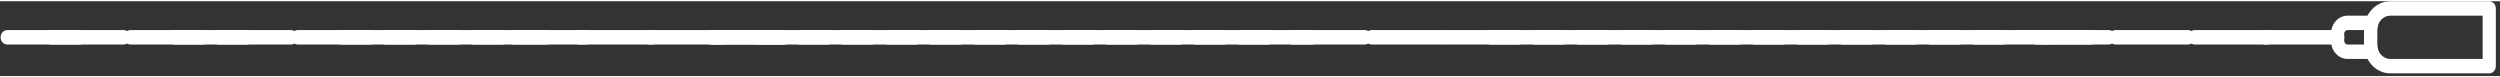 
<svg width="550px" height="17px" viewBox="0 0 568 17" version="1.1" xmlns="http://www.w3.org/2000/svg" xmlns:xlink="http://www.w3.org/1999/xlink">
    <rect x="0" y="0" width="568" height="17" fill="#333333" stroke="none"/>
    <!-- Generator: Sketch 45.1 (43504) - http://www.bohemiancoding.com/sketch -->
    <desc>Created with Sketch.</desc>
    <defs></defs>
    <g id="Page-1" stroke="none" stroke-width="1" fill="none" fill-rule="evenodd">
        <g id="Join-or-Create" transform="translate(-36, -725)" fill-rule="nonzero" fill="#FFFFFF">
            <g id="Group-3" transform="translate(320, 733.5) scale(-1, 1) translate(-320, -733.5) translate(36, 725)">
                <g id="noun_914343_cc" transform="translate(284, 8.5) scale(1, -1) rotate(-90) translate(-284, -8.5) translate(275.5, -275.5)">
                    <g id="Group">
                        <g id="Shape">
                            <g>
                                <path d="M9.834,53.366 L9.834,36.892 C9.834,36.065 9.1,35.394 8.195,35.394 C7.29,35.394 6.556,36.065 6.556,36.892 L6.556,53.366 C6.556,54.193 7.29,54.863 8.195,54.863 C9.1,54.863 9.834,54.193 9.834,53.366 Z"></path>
                                <path d="M9.834,69.366 L9.834,52.892 C9.834,52.065 9.1,51.394 8.195,51.394 C7.29,51.394 6.556,52.065 6.556,52.892 L6.556,69.366 C6.556,70.193 7.29,70.863 8.195,70.863 C9.1,70.863 9.834,70.193 9.834,69.366 Z"></path>
                                <path d="M9.834,87.366 L9.834,70.892 C9.834,70.065 9.1,69.394 8.195,69.394 C7.29,69.394 6.556,70.065 6.556,70.892 L6.556,87.366 C6.556,88.193 7.29,88.863 8.195,88.863 C9.1,88.863 9.834,88.193 9.834,87.366 Z"></path>
                                <path d="M9.834,103.366 L9.834,92.892 C9.834,92.065 9.1,91.394 8.195,91.394 C7.29,91.394 6.556,92.065 6.556,92.892 C6.556,95.396 6.556,97.273 6.556,98.525 C6.556,100.934 6.556,104.548 6.556,109.366 C6.556,110.193 7.29,110.863 8.195,110.863 C9.1,110.863 9.834,104.193 9.834,103.366 Z"></path>
                                <path d="M9.834,105.366 L9.834,88.892 C9.834,88.065 9.1,87.394 8.195,87.394 C7.29,87.394 6.556,88.065 6.556,88.892 L6.556,105.366 C6.556,106.193 7.29,106.863 8.195,106.863 C9.1,106.863 9.834,106.193 9.834,105.366 Z"></path>
                                <path d="M9.834,119.366 L9.834,102.892 C9.834,102.065 9.1,101.394 8.195,101.394 C7.29,101.394 6.556,102.065 6.556,102.892 L6.556,119.366 C6.556,120.193 7.29,120.863 8.195,120.863 C9.1,120.863 9.834,120.193 9.834,119.366 Z"></path>
                                <path d="M9.834,129.366 L9.834,112.892 C9.834,112.065 9.1,111.394 8.195,111.394 C7.29,111.394 6.556,112.065 6.556,112.892 L6.556,129.366 C6.556,130.193 7.29,130.863 8.195,130.863 C9.1,130.863 9.834,130.193 9.834,129.366 Z"></path>
                                <path d="M9.834,139.366 L9.834,122.892 C9.834,122.065 9.1,121.394 8.195,121.394 C7.29,121.394 6.556,122.065 6.556,122.892 L6.556,139.366 C6.556,140.193 7.29,140.863 8.195,140.863 C9.1,140.863 9.834,140.193 9.834,139.366 Z"></path>
                                <path d="M9.834,149.366 L9.834,132.892 C9.834,132.065 9.1,131.394 8.195,131.394 C7.29,131.394 6.556,132.065 6.556,132.892 L6.556,149.366 C6.556,150.193 7.29,150.863 8.195,150.863 C9.1,150.863 9.834,150.193 9.834,149.366 Z"></path>
                                <path d="M9.834,159.366 L9.834,142.892 C9.834,142.065 9.1,141.394 8.195,141.394 C7.29,141.394 6.556,142.065 6.556,142.892 L6.556,159.366 C6.556,160.193 7.29,160.863 8.195,160.863 C9.1,160.863 9.834,160.193 9.834,159.366 Z"></path>
                                <path d="M9.834,169.366 L9.834,152.892 C9.834,152.065 9.1,151.394 8.195,151.394 C7.29,151.394 6.556,152.065 6.556,152.892 L6.556,169.366 C6.556,170.193 7.29,170.863 8.195,170.863 C9.1,170.863 9.834,170.193 9.834,169.366 Z"></path>
                                <path d="M9.834,179.366 L9.834,162.892 C9.834,162.065 9.1,161.394 8.195,161.394 C7.29,161.394 6.556,162.065 6.556,162.892 L6.556,179.366 C6.556,180.193 7.29,180.863 8.195,180.863 C9.1,180.863 9.834,180.193 9.834,179.366 Z"></path>
                                <path d="M9.834,189.366 L9.834,172.892 C9.834,172.065 9.1,171.394 8.195,171.394 C7.29,171.394 6.556,172.065 6.556,172.892 L6.556,189.366 C6.556,190.193 7.29,190.863 8.195,190.863 C9.1,190.863 9.834,190.193 9.834,189.366 Z"></path>
                                <path d="M9.834,199.366 L9.834,182.892 C9.834,182.065 9.1,181.394 8.195,181.394 C7.29,181.394 6.556,182.065 6.556,182.892 L6.556,199.366 C6.556,200.193 7.29,200.863 8.195,200.863 C9.1,200.863 9.834,200.193 9.834,199.366 Z"></path>
                                <path d="M9.834,219.366 L9.834,202.892 C9.834,202.065 9.1,201.394 8.195,201.394 C7.29,201.394 6.556,202.065 6.556,202.892 L6.556,219.366 C6.556,220.193 7.29,220.863 8.195,220.863 C9.1,220.863 9.834,220.193 9.834,219.366 Z"></path>
                                <path d="M9.834,209.366 L9.834,192.892 C9.834,192.065 9.1,191.394 8.195,191.394 C7.29,191.394 6.556,192.065 6.556,192.892 L6.556,209.366 C6.556,210.193 7.29,210.863 8.195,210.863 C9.1,210.863 9.834,210.193 9.834,209.366 Z"></path>
                                <path d="M9.834,229.366 L9.834,212.892 C9.834,212.065 9.1,211.394 8.195,211.394 C7.29,211.394 6.556,212.065 6.556,212.892 L6.556,229.366 C6.556,230.193 7.29,230.863 8.195,230.863 C9.1,230.863 9.834,230.193 9.834,229.366 Z"></path>
                                <path d="M9.834,239.366 L9.834,222.892 C9.834,222.065 9.1,221.394 8.195,221.394 C7.29,221.394 6.556,222.065 6.556,222.892 L6.556,239.366 C6.556,240.193 7.29,240.863 8.195,240.863 C9.1,240.863 9.834,240.193 9.834,239.366 Z"></path>
                                <path d="M9.834,256.366 L9.834,239.892 C9.834,239.065 9.1,238.394 8.195,238.394 C7.29,238.394 6.556,239.065 6.556,239.892 L6.556,256.366 C6.556,257.193 7.29,257.863 8.195,257.863 C9.1,257.863 9.834,257.193 9.834,256.366 Z"></path>
                                <path d="M9.834,274.366 L9.834,257.892 C9.834,257.065 9.1,256.394 8.195,256.394 C7.29,256.394 6.556,257.065 6.556,257.892 L6.556,274.366 C6.556,275.193 7.29,275.863 8.195,275.863 C9.1,275.863 9.834,275.193 9.834,274.366 Z"></path>
                                <path d="M9.834,286.366 L9.834,269.892 C9.834,269.065 9.1,268.394 8.195,268.394 C7.29,268.394 6.556,269.065 6.556,269.892 L6.556,286.366 C6.556,287.193 7.29,287.863 8.195,287.863 C9.1,287.863 9.834,287.193 9.834,286.366 Z"></path>
                                <path d="M9.834,296.366 L9.834,279.892 C9.834,279.065 9.1,278.394 8.195,278.394 C7.29,278.394 6.556,279.065 6.556,279.892 L6.556,296.366 C6.556,297.193 7.29,297.863 8.195,297.863 C9.1,297.863 9.834,297.193 9.834,296.366 Z"></path>
                                <path d="M9.834,306.366 L9.834,289.892 C9.834,289.065 9.1,288.394 8.195,288.394 C7.29,288.394 6.556,289.065 6.556,289.892 L6.556,306.366 C6.556,307.193 7.29,307.863 8.195,307.863 C9.1,307.863 9.834,307.193 9.834,306.366 Z"></path>
                                <path d="M9.834,316.366 L9.834,299.892 C9.834,299.065 9.1,298.394 8.195,298.394 C7.29,298.394 6.556,299.065 6.556,299.892 L6.556,316.366 C6.556,317.193 7.29,317.863 8.195,317.863 C9.1,317.863 9.834,317.193 9.834,316.366 Z"></path>
                                <path d="M9.834,326.366 L9.834,309.892 C9.834,309.065 9.1,308.394 8.195,308.394 C7.29,308.394 6.556,309.065 6.556,309.892 L6.556,326.366 C6.556,327.193 7.29,327.863 8.195,327.863 C9.1,327.863 9.834,327.193 9.834,326.366 Z"></path>
                                <path d="M9.834,336.366 L9.834,319.892 C9.834,319.065 9.1,318.394 8.195,318.394 C7.29,318.394 6.556,319.065 6.556,319.892 L6.556,336.366 C6.556,337.193 7.29,337.863 8.195,337.863 C9.1,337.863 9.834,337.193 9.834,336.366 Z"></path>
                                <path d="M9.834,346.366 L9.834,329.892 C9.834,329.065 9.1,328.394 8.195,328.394 C7.29,328.394 6.556,329.065 6.556,329.892 L6.556,346.366 C6.556,347.193 7.29,347.863 8.195,347.863 C9.1,347.863 9.834,347.193 9.834,346.366 Z"></path>
                                <path d="M9.834,356.366 L9.834,339.892 C9.834,339.065 9.1,338.394 8.195,338.394 C7.29,338.394 6.556,339.065 6.556,339.892 L6.556,356.366 C6.556,357.193 7.29,357.863 8.195,357.863 C9.1,357.863 9.834,357.193 9.834,356.366 Z"></path>
                                <path d="M9.834,366.366 L9.834,349.892 C9.834,349.065 9.1,348.394 8.195,348.394 C7.29,348.394 6.556,349.065 6.556,349.892 L6.556,366.366 C6.556,367.193 7.29,367.863 8.195,367.863 C9.1,367.863 9.834,367.193 9.834,366.366 Z"></path>
                                <path d="M9.834,376.366 L9.834,359.892 C9.834,359.065 9.1,358.394 8.195,358.394 C7.29,358.394 6.556,359.065 6.556,359.892 L6.556,376.366 C6.556,377.193 7.29,377.863 8.195,377.863 C9.1,377.863 9.834,377.193 9.834,376.366 Z"></path>
                                <path d="M9.834,386.366 L9.834,369.892 C9.834,369.065 9.1,368.394 8.195,368.394 C7.29,368.394 6.556,369.065 6.556,369.892 L6.556,386.366 C6.556,387.193 7.29,387.863 8.195,387.863 C9.1,387.863 9.834,387.193 9.834,386.366 Z"></path>
                                <path d="M9.834,396.366 L9.834,379.892 C9.834,379.065 9.1,378.394 8.195,378.394 C7.29,378.394 6.556,379.065 6.556,379.892 L6.556,396.366 C6.556,397.193 7.29,397.863 8.195,397.863 C9.1,397.863 9.834,397.193 9.834,396.366 Z"></path>
                                <path d="M9.834,420.366 L9.834,403.892 C9.834,403.065 9.1,402.394 8.195,402.394 C7.29,402.394 6.556,403.065 6.556,403.892 L6.556,420.366 C6.556,421.193 7.29,421.863 8.195,421.863 C9.1,421.863 9.834,421.193 9.834,420.366 Z"></path>
                                <path d="M9.834,451.366 L9.834,434.892 C9.834,434.065 9.1,433.394 8.195,433.394 C7.29,433.394 6.556,434.065 6.556,434.892 L6.556,451.366 C6.556,452.193 7.29,452.863 8.195,452.863 C9.1,452.863 9.834,452.193 9.834,451.366 Z"></path>
                                <path d="M9.834,460.366 L9.834,443.892 C9.834,443.065 9.1,442.394 8.195,442.394 C7.29,442.394 6.556,443.065 6.556,443.892 L6.556,460.366 C6.556,461.193 7.29,461.863 8.195,461.863 C9.1,461.863 9.834,461.193 9.834,460.366 Z"></path>
                                <path d="M9.834,470.366 L9.834,453.892 C9.834,453.065 9.1,452.394 8.195,452.394 C7.29,452.394 6.556,453.065 6.556,453.892 L6.556,470.366 C6.556,471.193 7.29,471.863 8.195,471.863 C9.1,471.863 9.834,471.193 9.834,470.366 Z"></path>
                                <path d="M9.834,480.366 L9.834,463.892 C9.834,463.065 9.1,462.394 8.195,462.394 C7.29,462.394 6.556,463.065 6.556,463.892 L6.556,480.366 C6.556,481.193 7.29,481.863 8.195,481.863 C9.1,481.863 9.834,481.193 9.834,480.366 Z"></path>
                                <path d="M9.834,490.366 L9.834,473.892 C9.834,473.065 9.1,472.394 8.195,472.394 C7.29,472.394 6.556,473.065 6.556,473.892 L6.556,490.366 C6.556,491.193 7.29,491.863 8.195,491.863 C9.1,491.863 9.834,491.193 9.834,490.366 Z"></path>
                                <path d="M9.834,500.366 L9.834,483.892 C9.834,483.065 9.1,482.394 8.195,482.394 C7.29,482.394 6.556,483.065 6.556,483.892 L6.556,500.366 C6.556,501.193 7.29,501.863 8.195,501.863 C9.1,501.863 9.834,501.193 9.834,500.366 Z"></path>
                                <path d="M9.834,518.366 L9.834,501.892 C9.834,501.065 9.1,500.394 8.195,500.394 C7.29,500.394 6.556,501.065 6.556,501.892 L6.556,518.366 C6.556,519.193 7.29,519.863 8.195,519.863 C9.1,519.863 9.834,519.193 9.834,518.366 Z"></path>
                                <path d="M9.834,528.366 L9.834,511.892 C9.834,511.065 9.1,510.394 8.195,510.394 C7.29,510.394 6.556,511.065 6.556,511.892 L6.556,528.366 C6.556,529.193 7.29,529.863 8.195,529.863 C9.1,529.863 9.834,529.193 9.834,528.366 Z"></path>
                                <path d="M9.834,538.366 L9.834,521.892 C9.834,521.065 9.1,520.394 8.195,520.394 C7.29,520.394 6.556,521.065 6.556,521.892 L6.556,538.366 C6.556,539.193 7.29,539.863 8.195,539.863 C9.1,539.863 9.834,539.193 9.834,538.366 Z"></path>
                                <path d="M9.834,556.366 L9.834,539.892 C9.834,539.065 9.1,538.394 8.195,538.394 C7.29,538.394 6.556,539.065 6.556,539.892 L6.556,556.366 C6.556,557.193 7.29,557.863 8.195,557.863 C9.1,557.863 9.834,557.193 9.834,556.366 Z"></path>
                                <path d="M9.834,566.366 L9.834,549.892 C9.834,549.065 9.1,548.394 8.195,548.394 C7.29,548.394 6.556,549.065 6.556,549.892 L6.556,566.366 C6.556,567.193 7.29,567.863 8.195,567.863 C9.1,567.863 9.834,567.193 9.834,566.366 Z"></path>
                                <path d="M9.834,406.366 L9.834,389.892 C9.834,389.065 9.1,388.394 8.195,388.394 C7.29,388.394 6.556,389.065 6.556,389.892 L6.556,406.366 C6.556,407.193 7.29,407.863 8.195,407.863 C9.1,407.863 9.834,407.193 9.834,406.366 Z"></path>
                                <path d="M9.834,436.366 L9.834,419.892 C9.834,419.065 9.1,418.394 8.195,418.394 C7.29,418.394 6.556,419.065 6.556,419.892 L6.556,436.366 C6.556,437.193 7.29,437.863 8.195,437.863 C9.1,437.863 9.834,437.193 9.834,436.366 Z"></path>
                                <path d="M9.834,406.366 L9.834,389.892 C9.834,389.065 9.1,388.394 8.195,388.394 C7.29,388.394 6.556,389.065 6.556,389.892 L6.556,406.366 C6.556,407.193 7.29,407.863 8.195,407.863 C9.1,407.863 9.834,407.193 9.834,406.366 Z"></path>
                                <path d="M13.112,3.944 L13.112,24.911 C13.112,26.565 11.645,27.906 9.834,27.906 L6.556,27.906 C4.746,27.906 3.278,26.565 3.278,24.911 L3.278,3.944 L13.112,3.944 Z M9.834,30.901 C13.455,30.901 16.39,28.219 16.39,24.911 L16.39,2.446 C16.39,1.619 15.657,0.949 14.751,0.949 L1.639,0.949 C0.734,0.949 0,1.619 0,2.446 L0,24.911 C0,28.219 2.935,30.901 6.556,30.901 L9.834,30.901 Z"></path>
                                <path d="M9.834,27.906 L6.556,27.906 C6.211,27.906 5.854,27.843 5.468,27.718 C4.4,27.37 3.278,28.093 3.278,29.128 L3.278,34.638 C3.278,36.71 5.117,38.389 7.386,38.389 L9.005,38.389 C11.273,38.389 13.112,36.71 13.112,34.638 L13.112,29.128 C13.112,28.093 11.99,27.37 10.923,27.718 C10.536,27.843 10.18,27.906 9.834,27.906 Z M9.834,30.901 L9.834,34.638 C9.834,35.055 9.463,35.394 9.005,35.394 L7.386,35.394 C6.927,35.394 6.556,35.055 6.556,34.638 L6.556,30.901 L9.834,30.901 Z"></path>
                            </g>
                        </g>
                    </g>
                </g>
            </g>
        </g>
    </g>
</svg>
